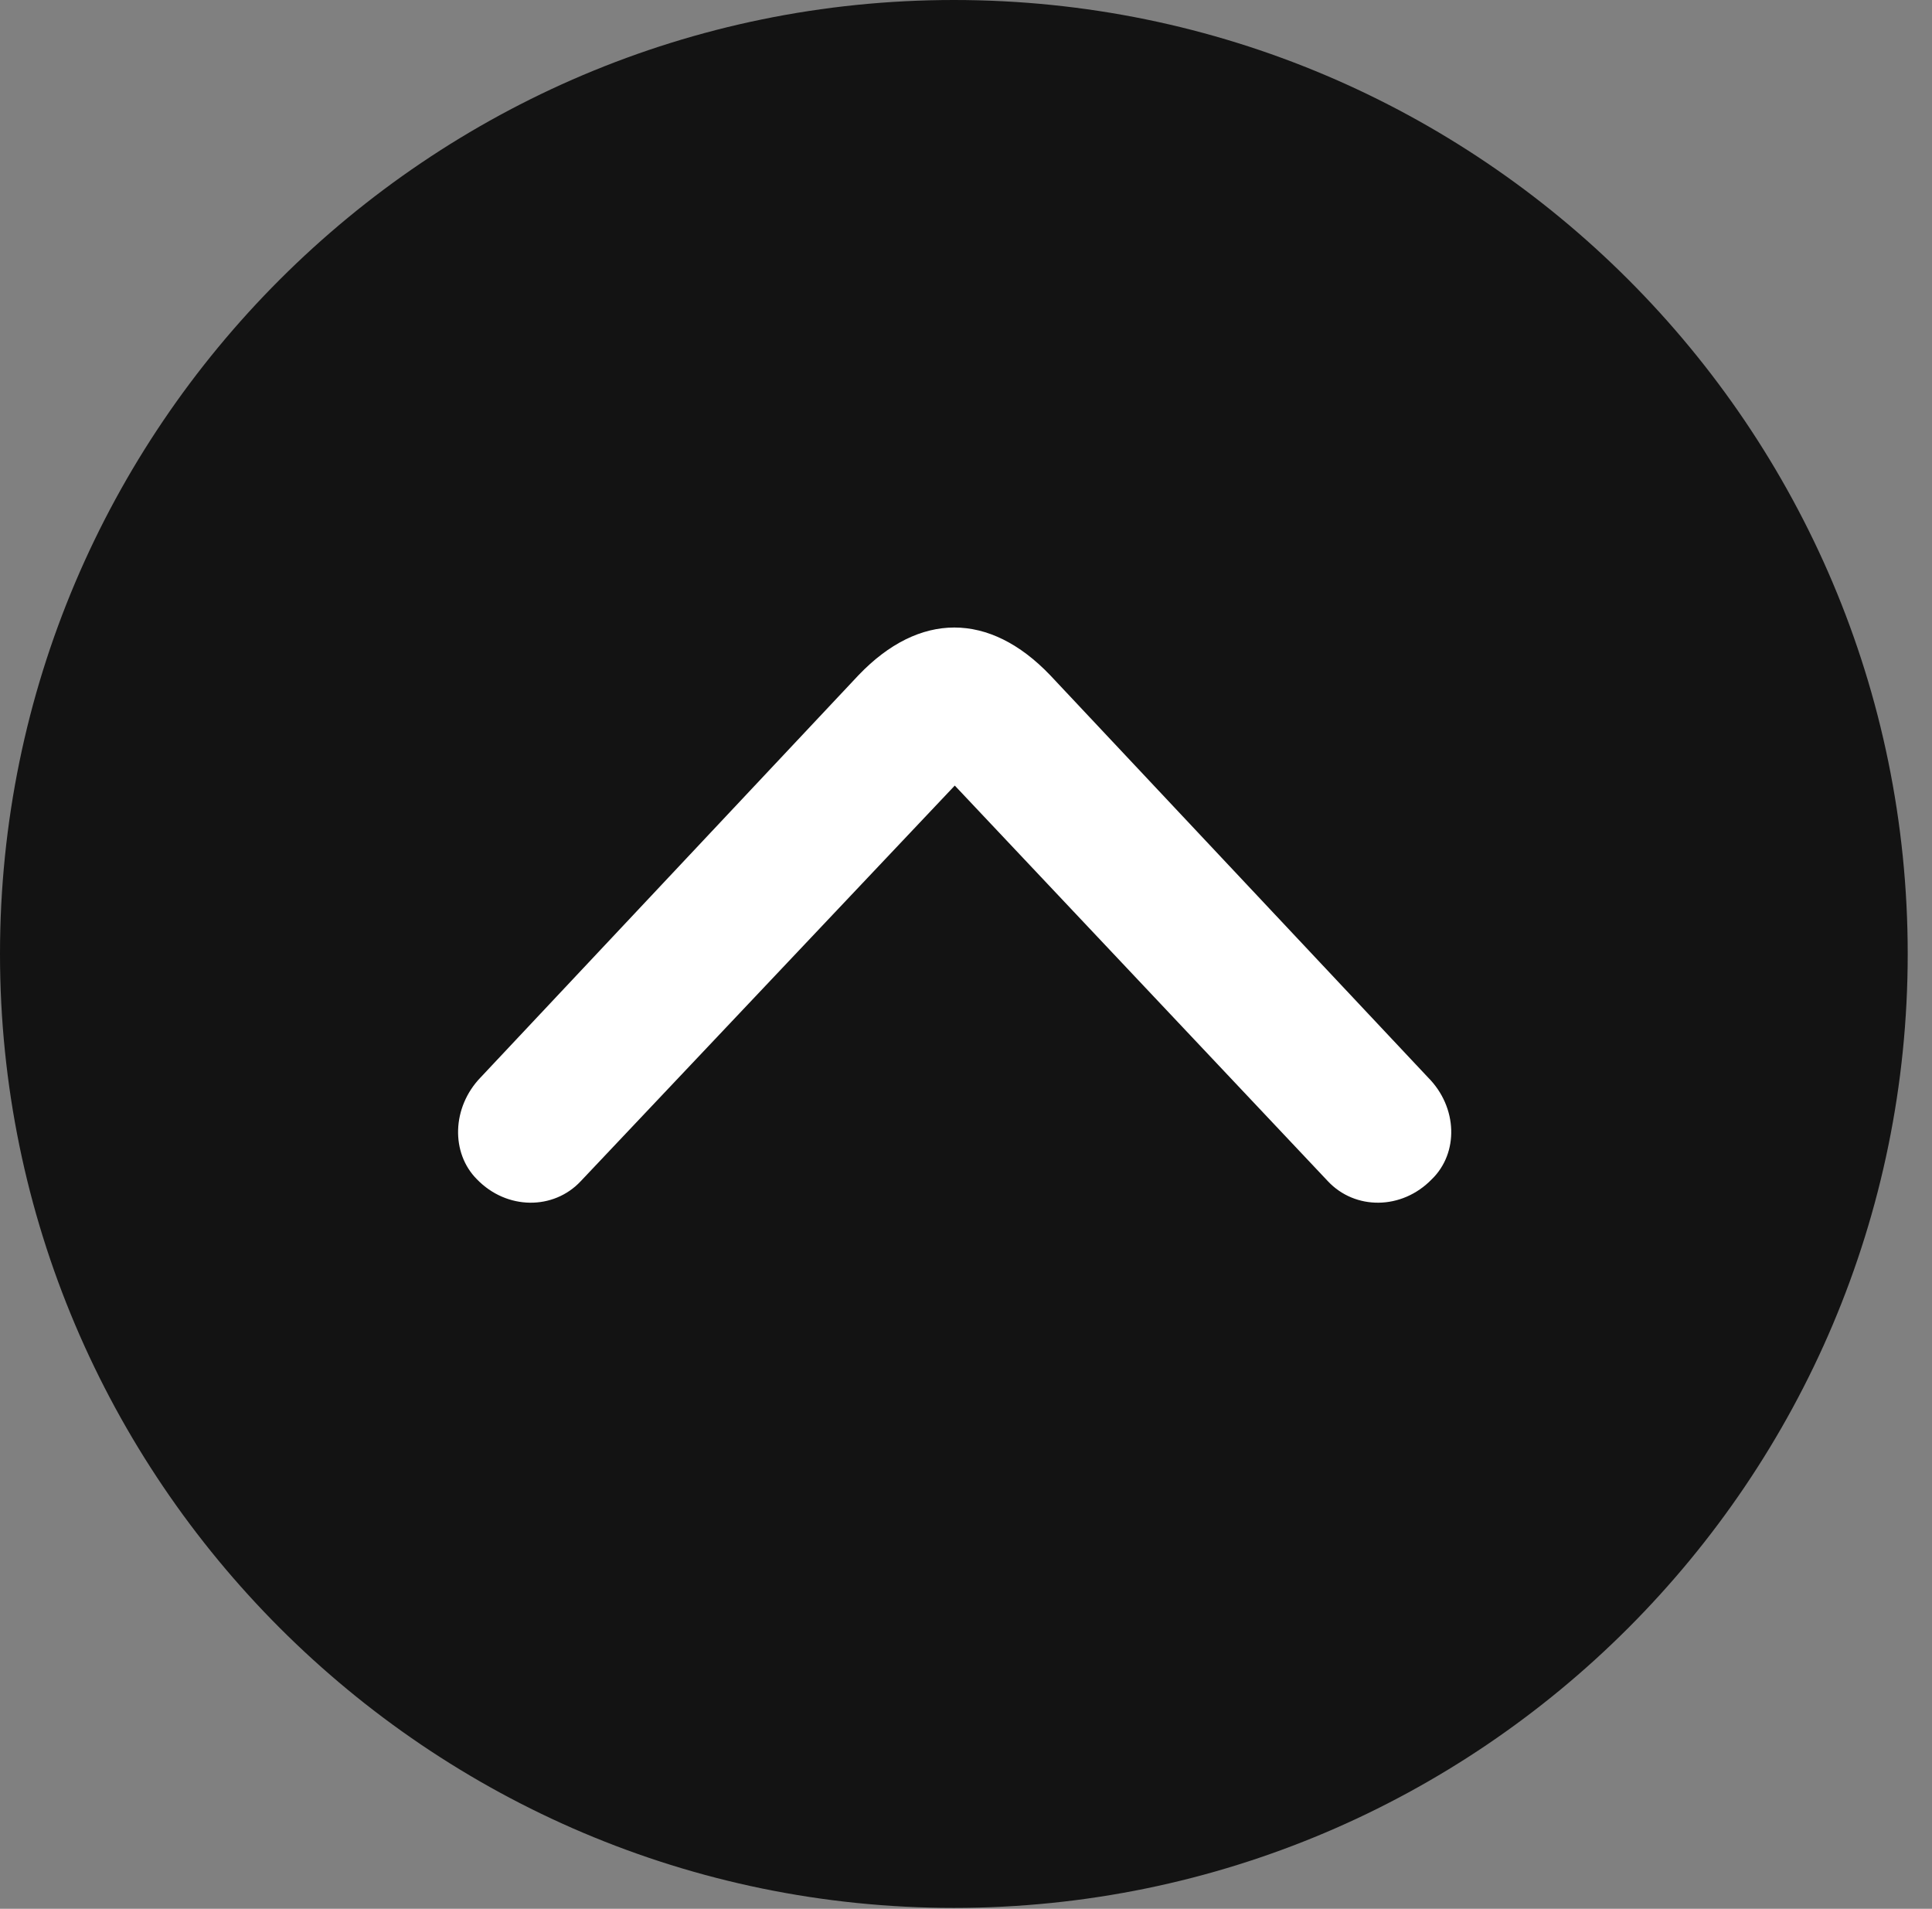 <?xml version="1.0" encoding="UTF-8"?>
<!--Generator: Apple Native CoreSVG 326-->
<!DOCTYPE svg
PUBLIC "-//W3C//DTD SVG 1.1//EN"
       "http://www.w3.org/Graphics/SVG/1.1/DTD/svg11.dtd">
<svg version="1.1" xmlns="http://www.w3.org/2000/svg" xmlns:xlink="http://www.w3.org/1999/xlink" viewBox="0 0 28.246 27.904">
 <rect x="0" y="0" width="28.246" height="27.904" fill="#808080" stroke="none"/>
 <g>
  <rect height="27.904" opacity="0" width="28.246" x="0" y="0"/>
  <path d="M13.945 27.891C21.643 27.891 27.891 21.629 27.891 13.945C27.891 6.248 21.643 0 13.945 0C6.262 0 0 6.248 0 13.945C0 21.629 6.262 27.891 13.945 27.891Z" fill="black" fill-opacity="0.85"/>
  <path d="M6.973 17.24C6.59 16.857 6.604 16.188 7.027 15.75L12.551 9.871C13.44 8.941 14.465 8.941 15.354 9.871L20.877 15.75C21.314 16.188 21.328 16.857 20.932 17.24C20.494 17.691 19.811 17.691 19.414 17.268L13.959 11.484L8.49 17.268C8.094 17.691 7.41 17.691 6.973 17.24Z" fill="white"/>
 </g>
</svg>
